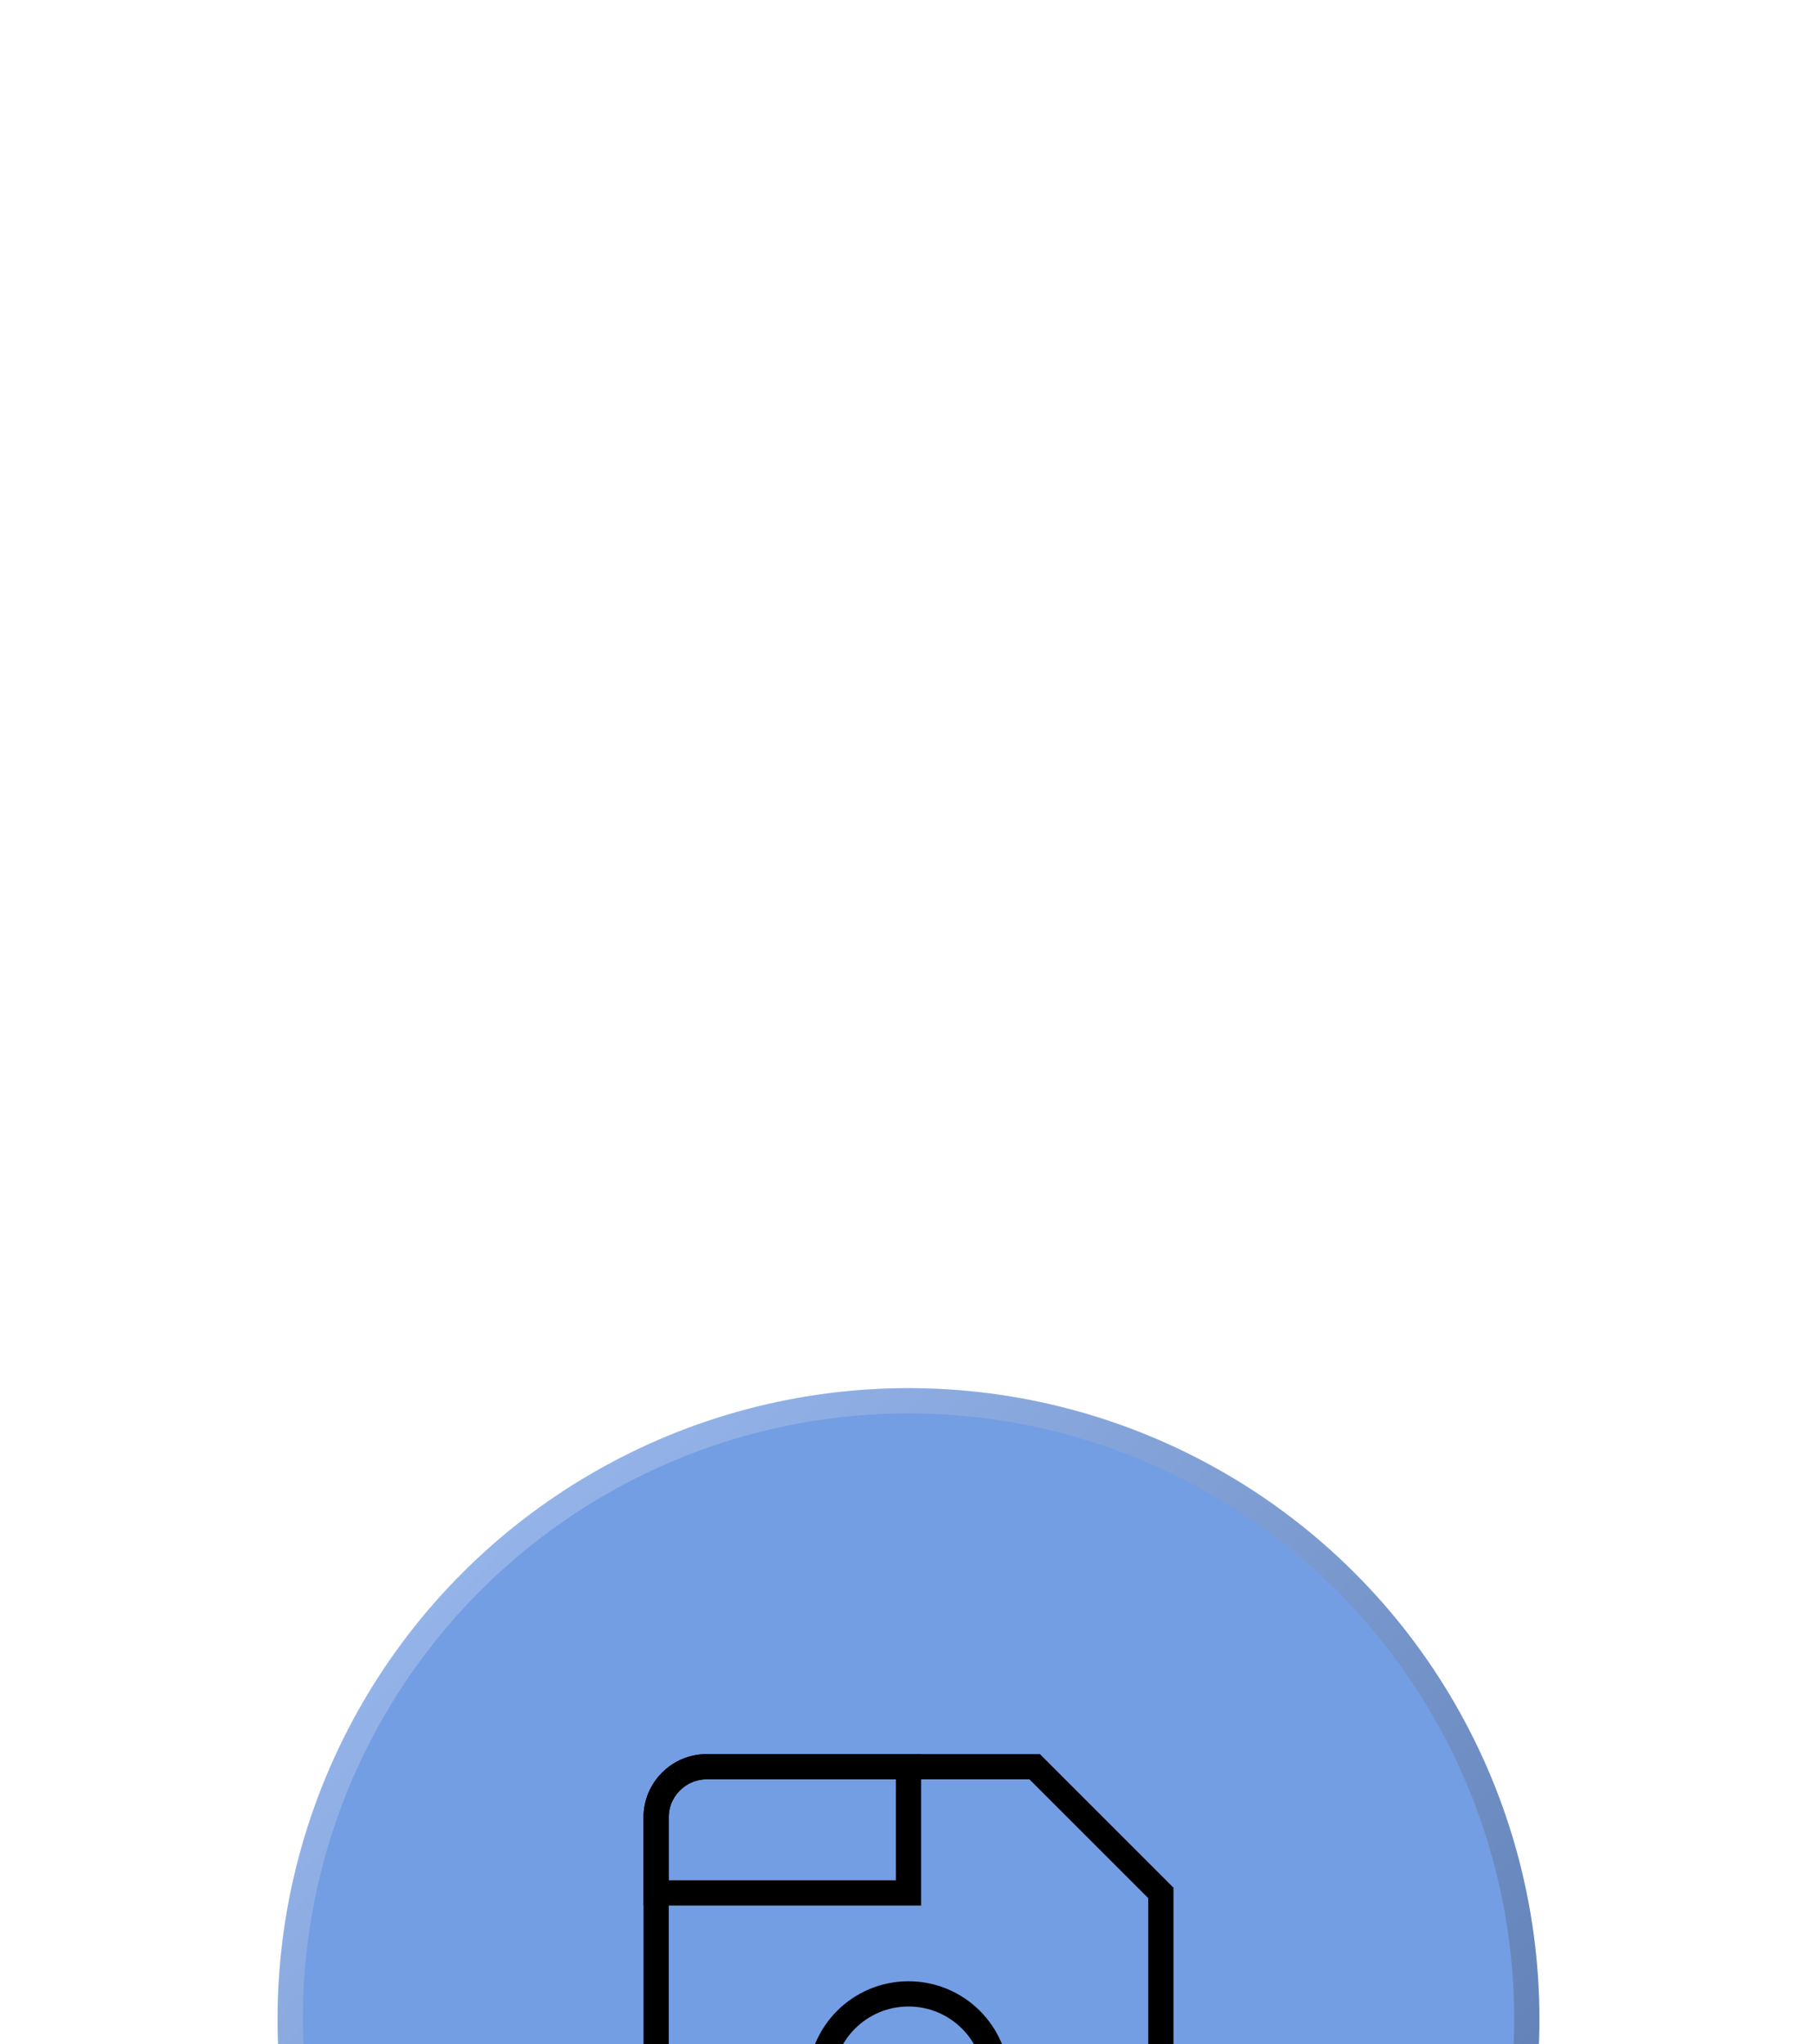 <svg width="72" height="81" viewBox="0 0 72 81" fill="none" xmlns="http://www.w3.org/2000/svg">
    <g filter="url(#filter0_dddd_5452_410453)">
        <circle cx="36" cy="27" r="25" fill="#739EE4" />
        <circle cx="36" cy="27" r="24.5" stroke="url(#paint0_linear_5452_410453)"
            stroke-opacity="0.25" style="mix-blendMode:overlay" />
        <path
            d="M41 17H28C26.9 17 26 17.9 26 19V35C26 36.1 26.9 37 28 37H44C45.1 37 46 36.1 46 35V22L41 17Z"
            stroke="currentColor" strokeMiterlimit="10" strokeLinecap="round" strokeLinejoin="round" />
        <path
            d="M36 33C37.933 33 39.5 31.433 39.5 29.5C39.5 27.567 37.933 26 36 26C34.067 26 32.5 27.567 32.5 29.5C32.5 31.433 34.067 33 36 33Z"
            stroke="currentColor" strokeMiterlimit="10" strokeLinecap="round" strokeLinejoin="round" />
        <path d="M36 17V22H26V19C26 17.9 26.9 17 28 17H36Z" stroke="currentColor" strokeMiterlimit="10"
            strokeLinecap="round" strokeLinejoin="round" />
    </g>
    <defs>
        <filter id="filter0_dddd_5452_410453" x="0" y="0" width="72" height="91"
            filterUnits="userSpaceOnUse" color-interpolation-filters="sRGB">
            <feFlood flood-opacity="0" result="BackgroundImageFix" />
            <feColorMatrix in="SourceAlpha" type="matrix"
                values="0 0 0 0 0 0 0 0 0 0 0 0 0 0 0 0 0 0 127 0" result="hardAlpha" />
            <feOffset dy="2" />
            <feGaussianBlur stdDeviation="2" />
            <feColorMatrix type="matrix"
                values="0 0 0 0 0.196 0 0 0 0 0.353 0 0 0 0 0.525 0 0 0 0.1 0" />
            <feBlend mode="normal" in2="BackgroundImageFix" result="effect1_dropShadow_5452_410453" />
            <feColorMatrix in="SourceAlpha" type="matrix"
                values="0 0 0 0 0 0 0 0 0 0 0 0 0 0 0 0 0 0 127 0" result="hardAlpha" />
            <feOffset dy="7" />
            <feGaussianBlur stdDeviation="3.5" />
            <feColorMatrix type="matrix"
                values="0 0 0 0 0.196 0 0 0 0 0.353 0 0 0 0 0.525 0 0 0 0.09 0" />
            <feBlend mode="normal" in2="effect1_dropShadow_5452_410453"
                result="effect2_dropShadow_5452_410453" />
            <feColorMatrix in="SourceAlpha" type="matrix"
                values="0 0 0 0 0 0 0 0 0 0 0 0 0 0 0 0 0 0 127 0" result="hardAlpha" />
            <feOffset dy="16" />
            <feGaussianBlur stdDeviation="5" />
            <feColorMatrix type="matrix"
                values="0 0 0 0 0.196 0 0 0 0 0.353 0 0 0 0 0.525 0 0 0 0.05 0" />
            <feBlend mode="normal" in2="effect2_dropShadow_5452_410453"
                result="effect3_dropShadow_5452_410453" />
            <feColorMatrix in="SourceAlpha" type="matrix"
                values="0 0 0 0 0 0 0 0 0 0 0 0 0 0 0 0 0 0 127 0" result="hardAlpha" />
            <feOffset dy="28" />
            <feGaussianBlur stdDeviation="5.5" />
            <feColorMatrix type="matrix"
                values="0 0 0 0 0.196 0 0 0 0 0.353 0 0 0 0 0.525 0 0 0 0.01 0" />
            <feBlend mode="normal" in2="effect3_dropShadow_5452_410453"
                result="effect4_dropShadow_5452_410453" />
            <feBlend mode="normal" in="SourceGraphic" in2="effect4_dropShadow_5452_410453"
                result="shape" />
        </filter>
        <linearGradient id="paint0_linear_5452_410453" x1="17" y1="8.5" x2="56.5" y2="49.5"
            gradientUnits="userSpaceOnUse">
            <stop stop-color="white" />
            <stop offset="1" />
        </linearGradient>
    </defs>
</svg>
    